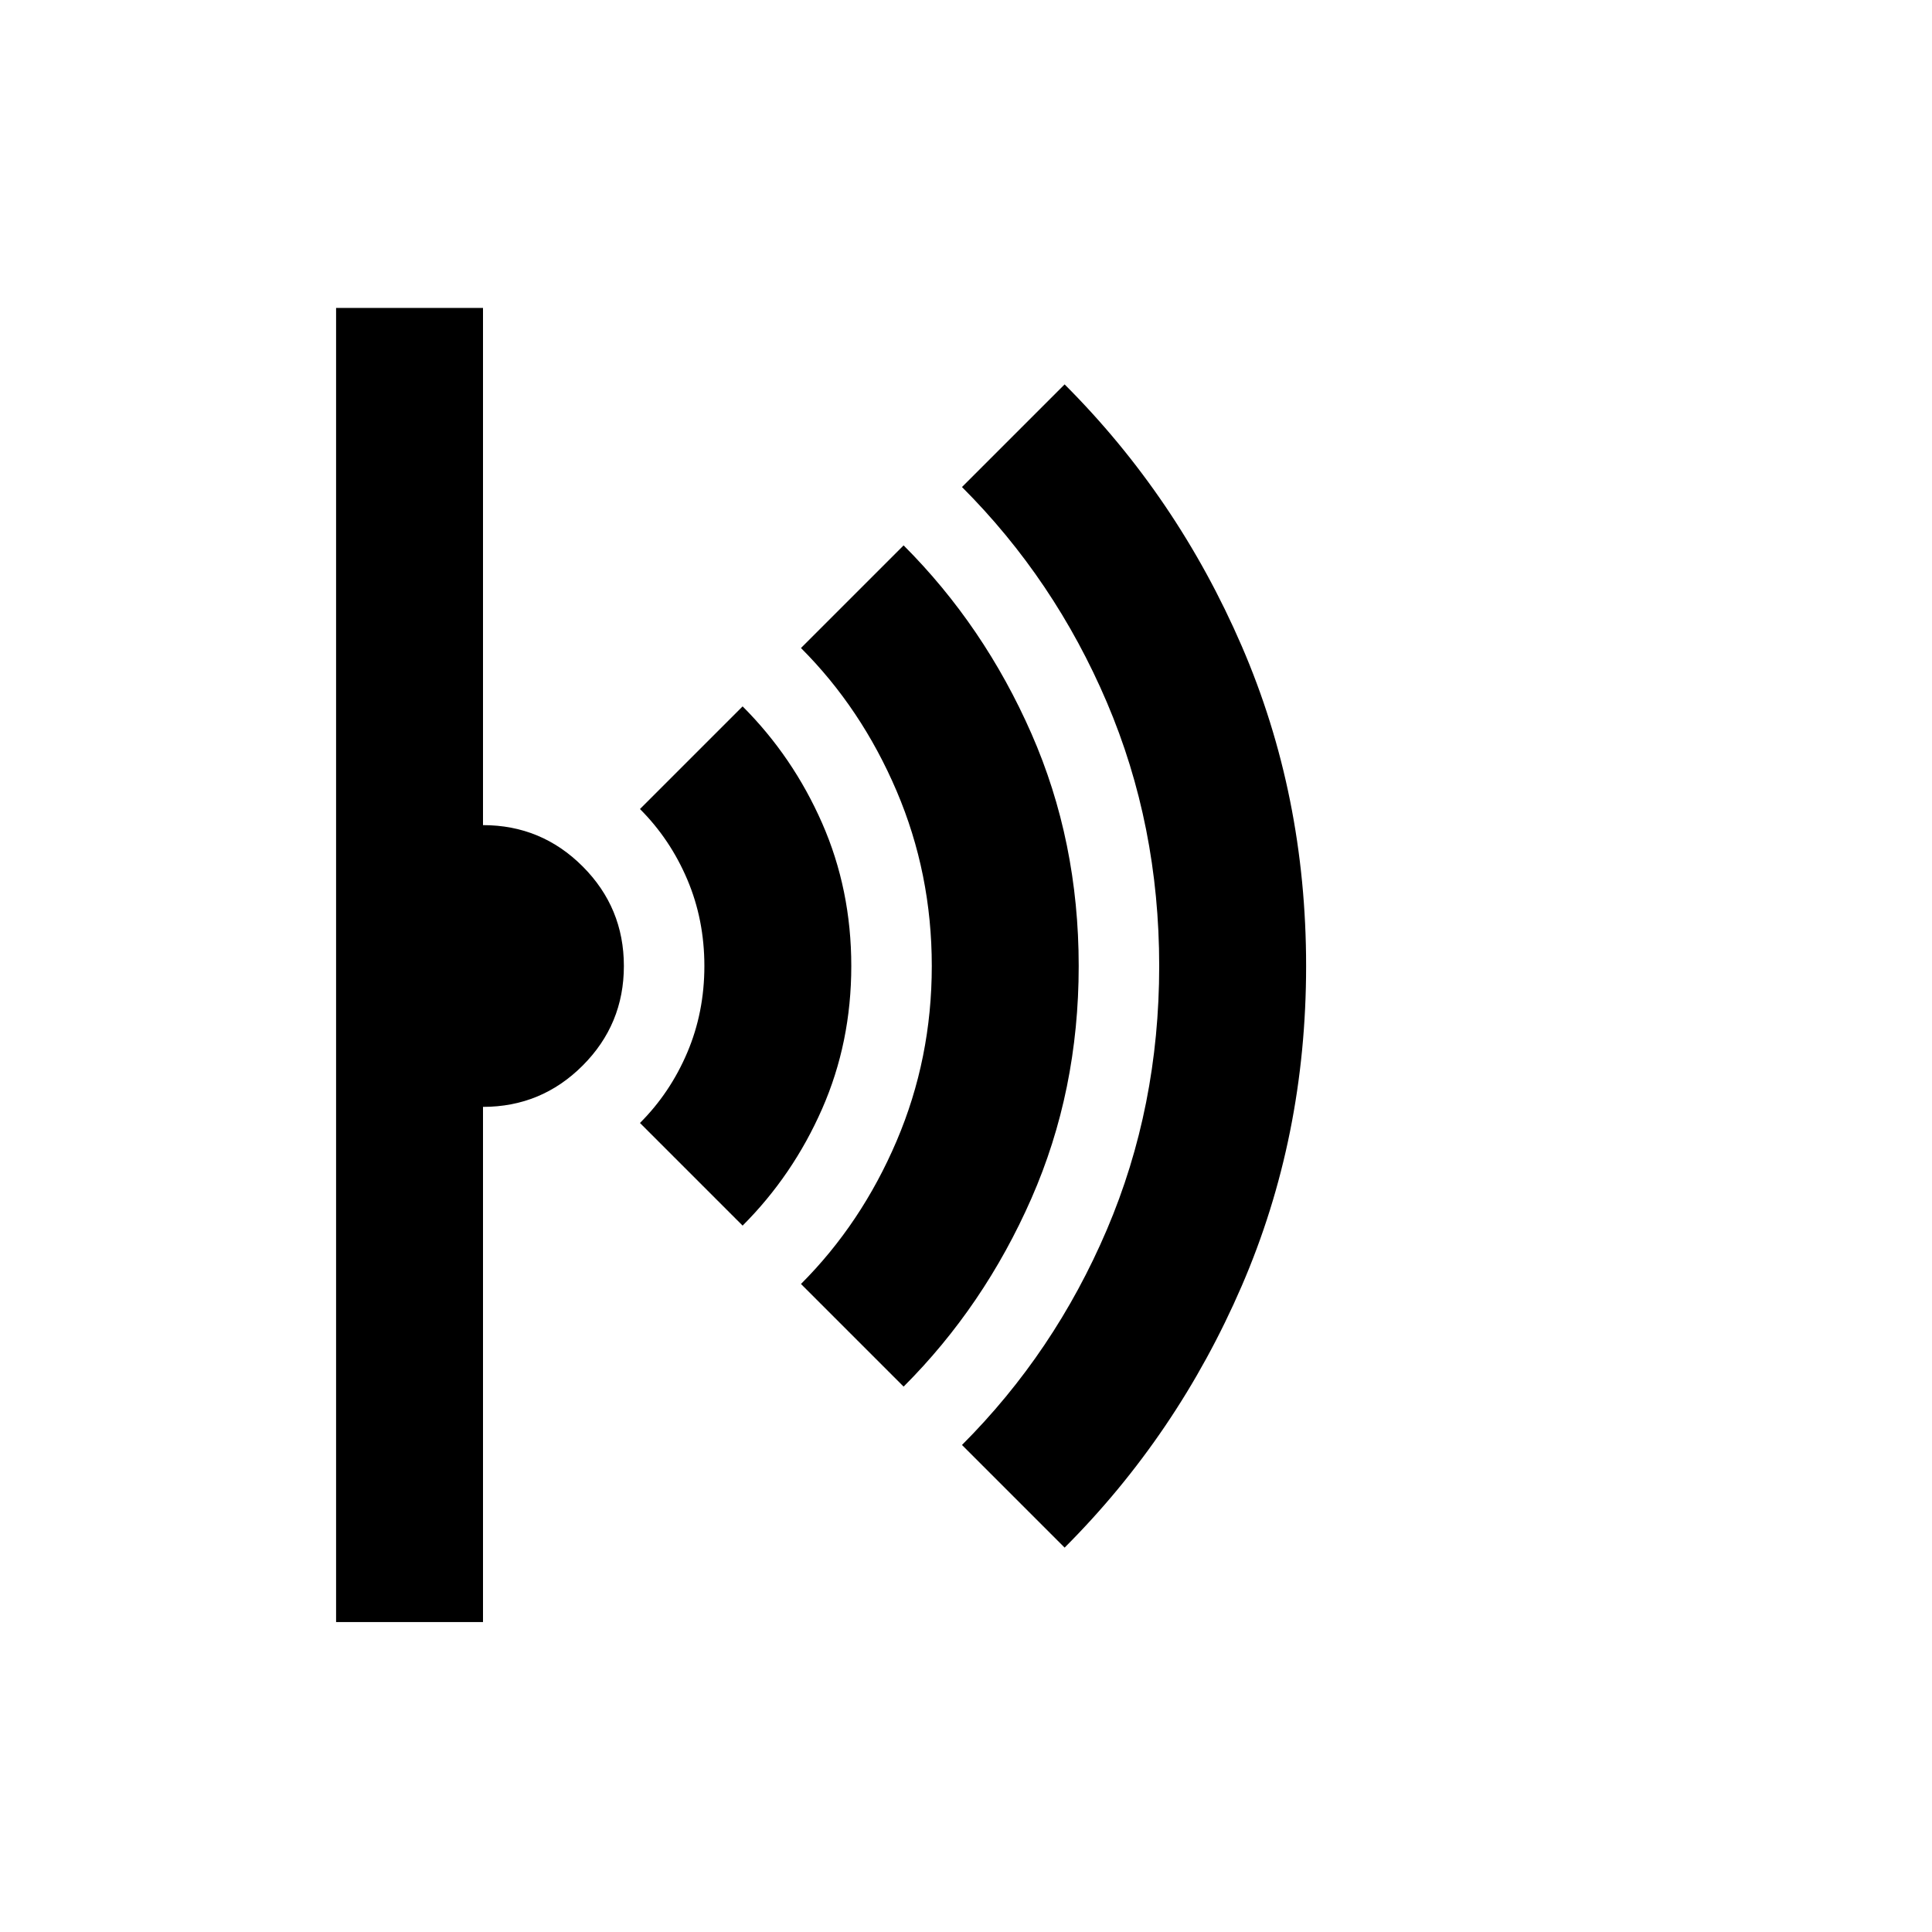 <svg xmlns="http://www.w3.org/2000/svg" height="48" width="48"><path d="M26.45 38.45 23.9 35.9q2.3-2.3 3.6-5.35 1.3-3.05 1.3-6.55t-1.3-6.55q-1.3-3.05-3.6-5.35l2.55-2.55q2.8 2.8 4.4 6.5 1.6 3.7 1.6 7.95t-1.6 7.95q-1.6 3.7-4.4 6.5Zm-4-4L19.9 31.9q1.5-1.5 2.375-3.55T23.15 24q0-2.3-.875-4.35T19.9 16.1l2.55-2.55q2 2 3.175 4.675Q26.8 20.9 26.8 24q0 3.1-1.175 5.775-1.175 2.675-3.175 4.675Zm-4-4L15.9 27.9q.75-.75 1.175-1.75.425-1 .425-2.15t-.425-2.15q-.425-1-1.175-1.75l2.55-2.55q1.25 1.25 1.975 2.9.725 1.65.725 3.55t-.725 3.55q-.725 1.65-1.975 2.9ZM8.35 40.3V7.65H12V20.5q1.45 0 2.475 1.025Q15.5 22.55 15.5 24q0 1.45-1.025 2.475Q13.45 27.5 12 27.5v12.8Z"/></svg>
